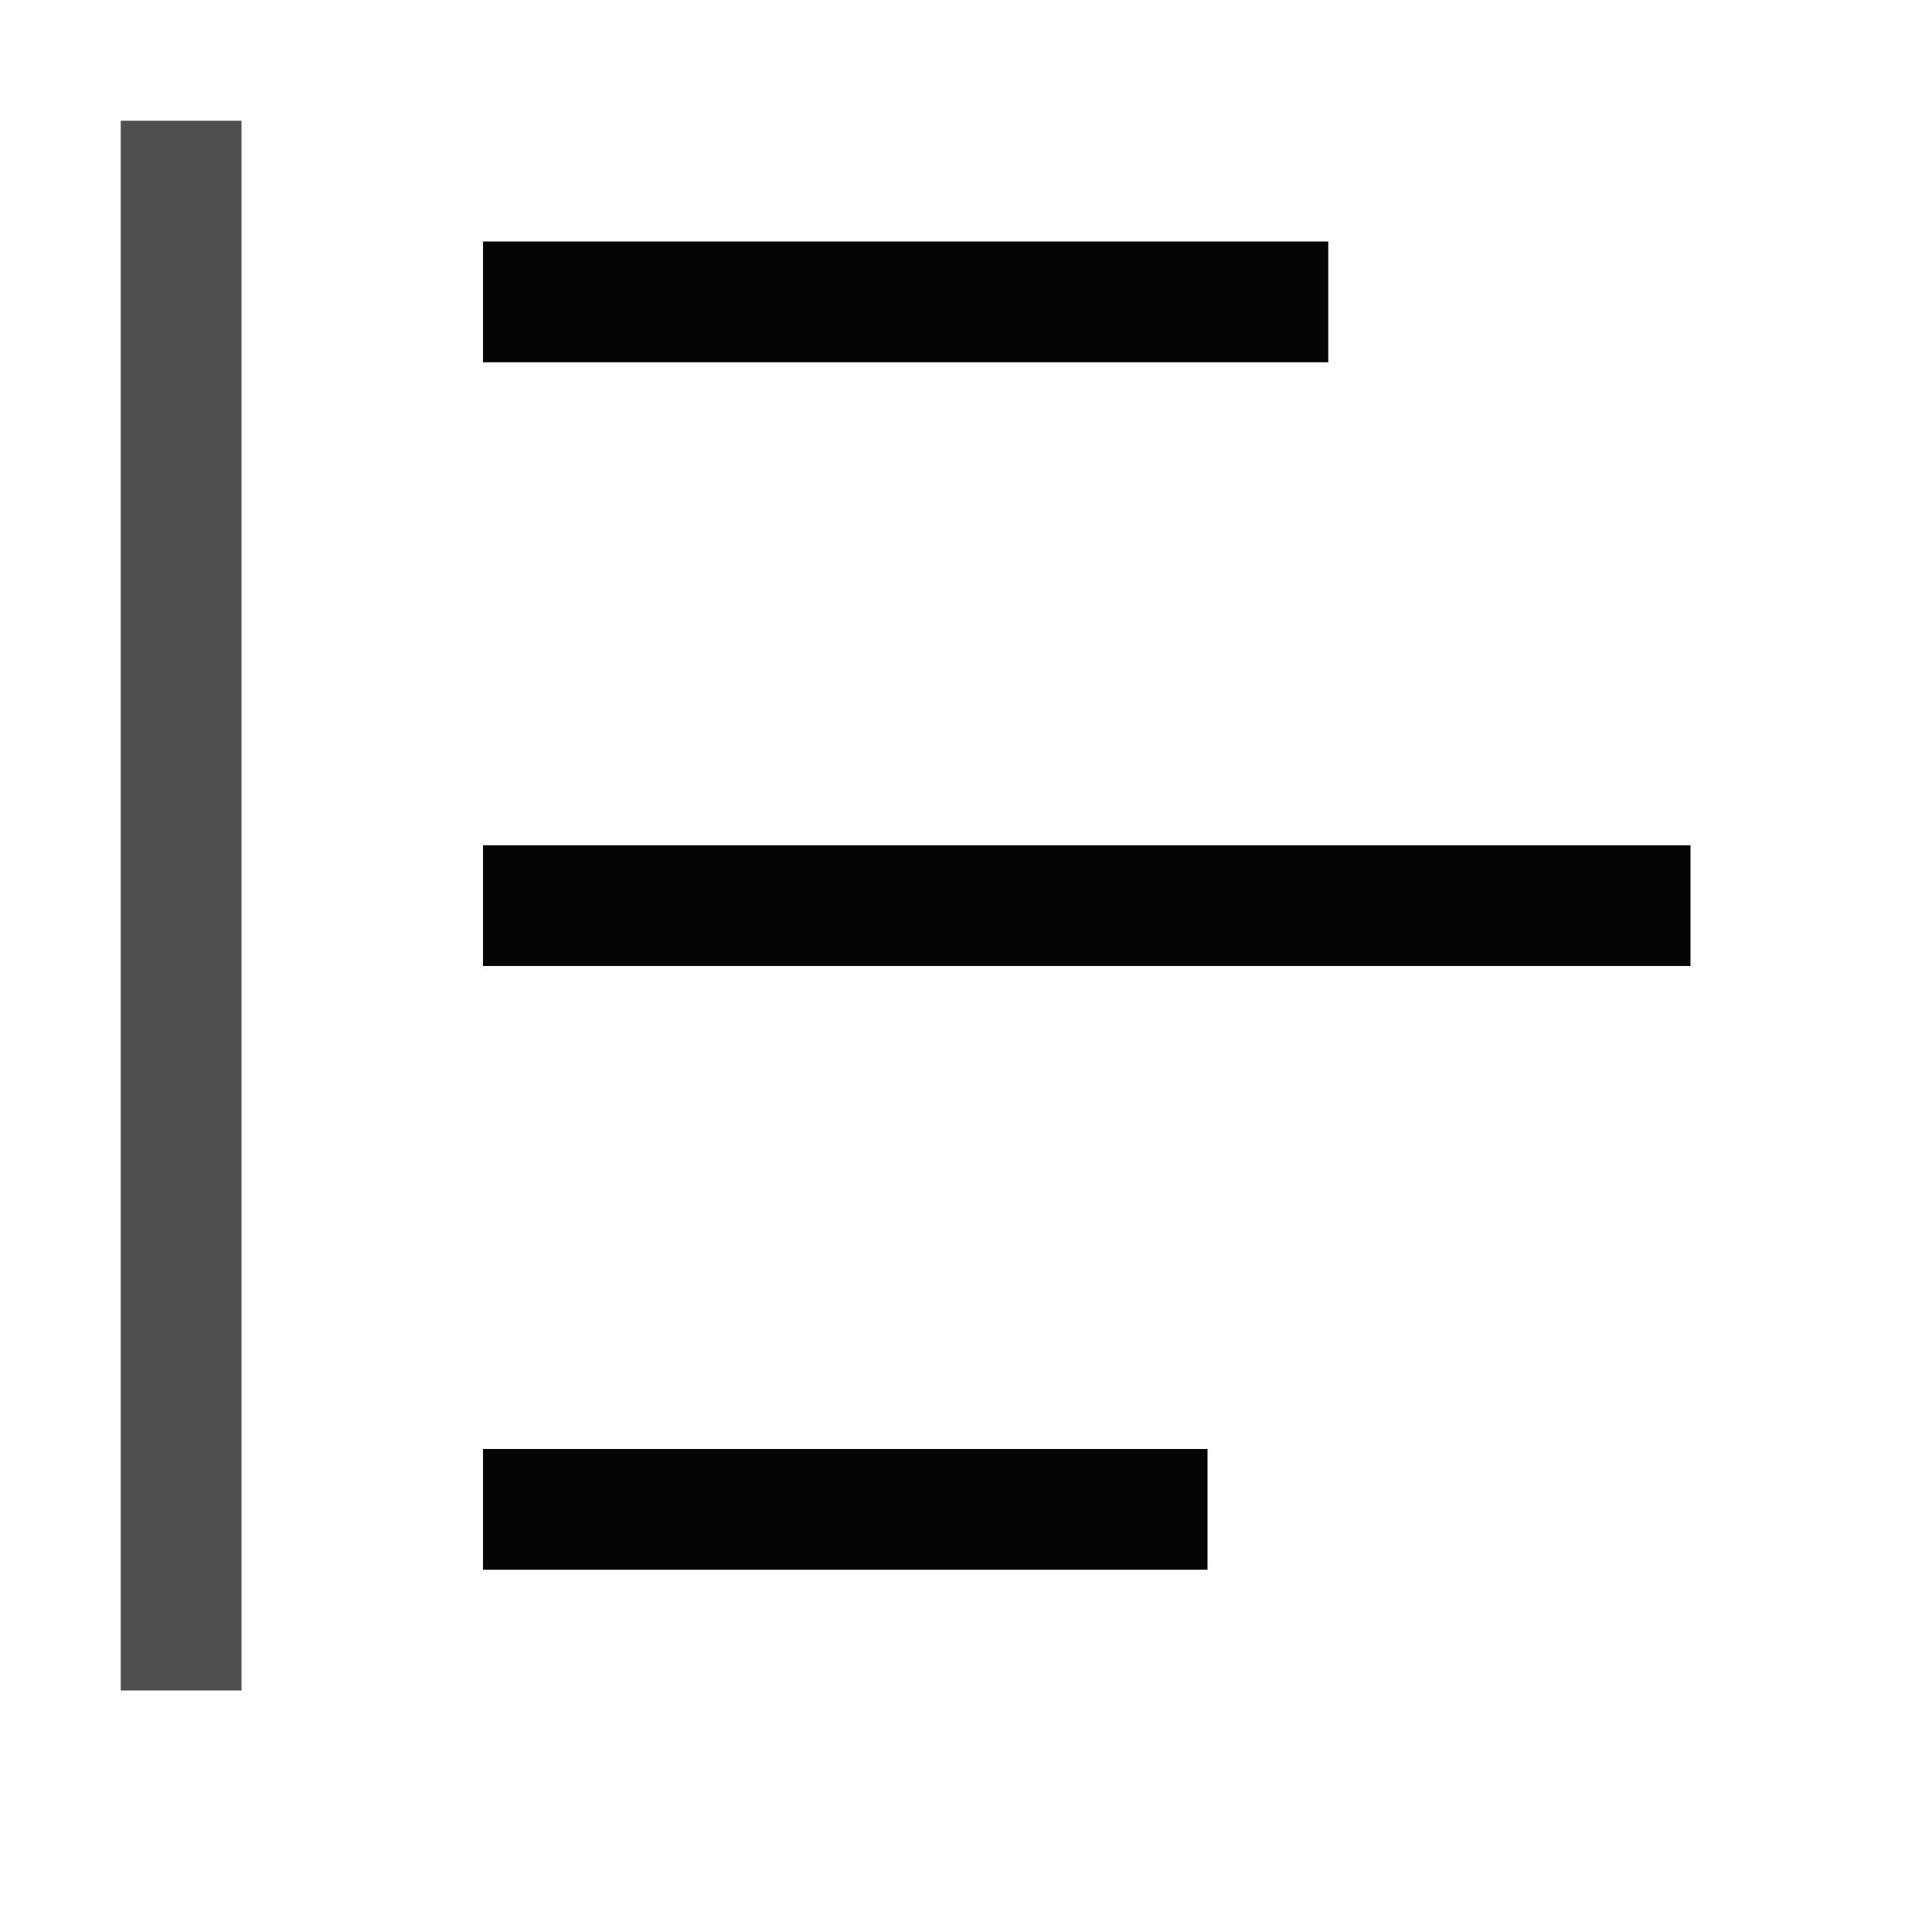<svg xmlns="http://www.w3.org/2000/svg" width="16" height="16">
    <path d="M1 1h1v13H1Z" style="fill:#050505;fill-opacity:.7"/>
    <path d="M4 2h7v1H4zm0 5h10v1H4zm0 5h6v1H4z" style="opacity:1;fill:#050505;stroke-width:2;stroke-linecap:round;stroke-linejoin:round;paint-order:stroke fill markers;stop-color:#000;fill-opacity:1"/>
</svg>
